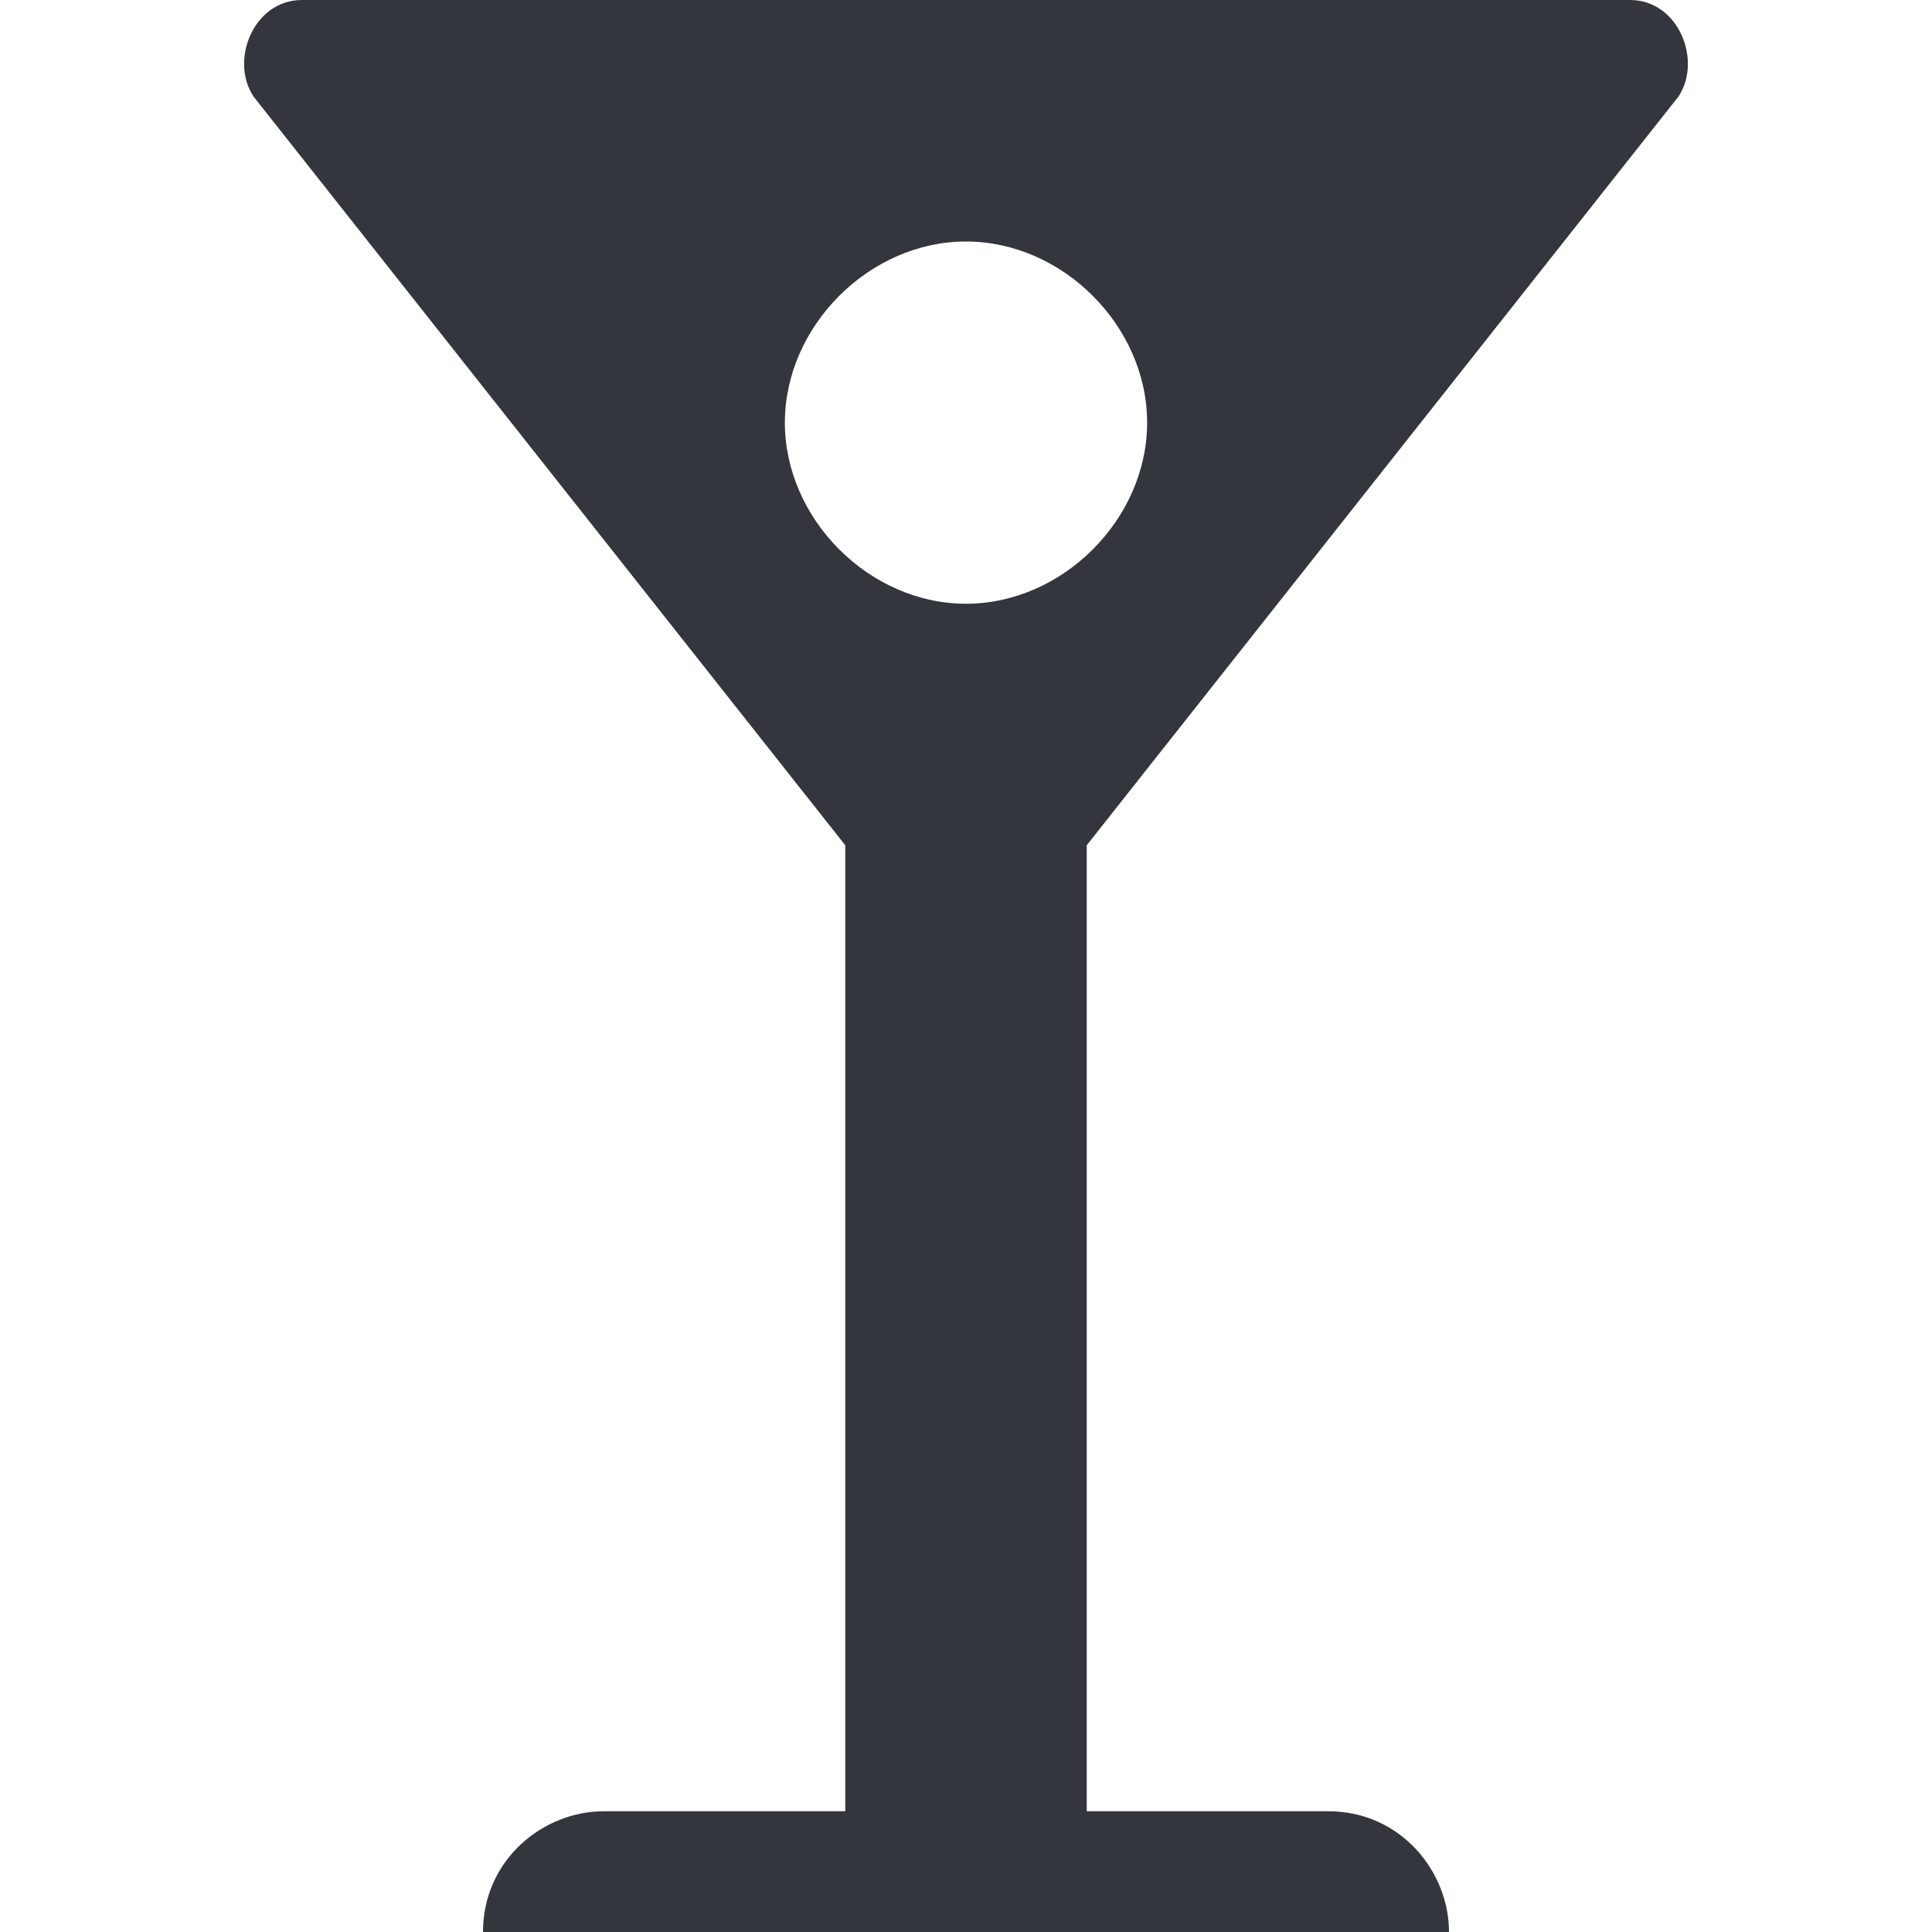 <svg xmlns="http://www.w3.org/2000/svg" viewBox="0 0 16 16" enable-background="new 0 0 16 16"><path fill="#34363D" d="M13.9.8c.2-.3 0-.8-.4-.8h-11c-.4 0-.6.5-.4.8l4.9 6.2v8h-2c-.5 0-1 .4-1 1h8c0-.5-.4-1-1-1h-2v-8l4.9-6.2zm-5.9 4.2c-.8 0-1.5-.7-1.5-1.5s.7-1.5 1.5-1.5 1.5.7 1.5 1.5-.7 1.5-1.5 1.5z"/></svg>